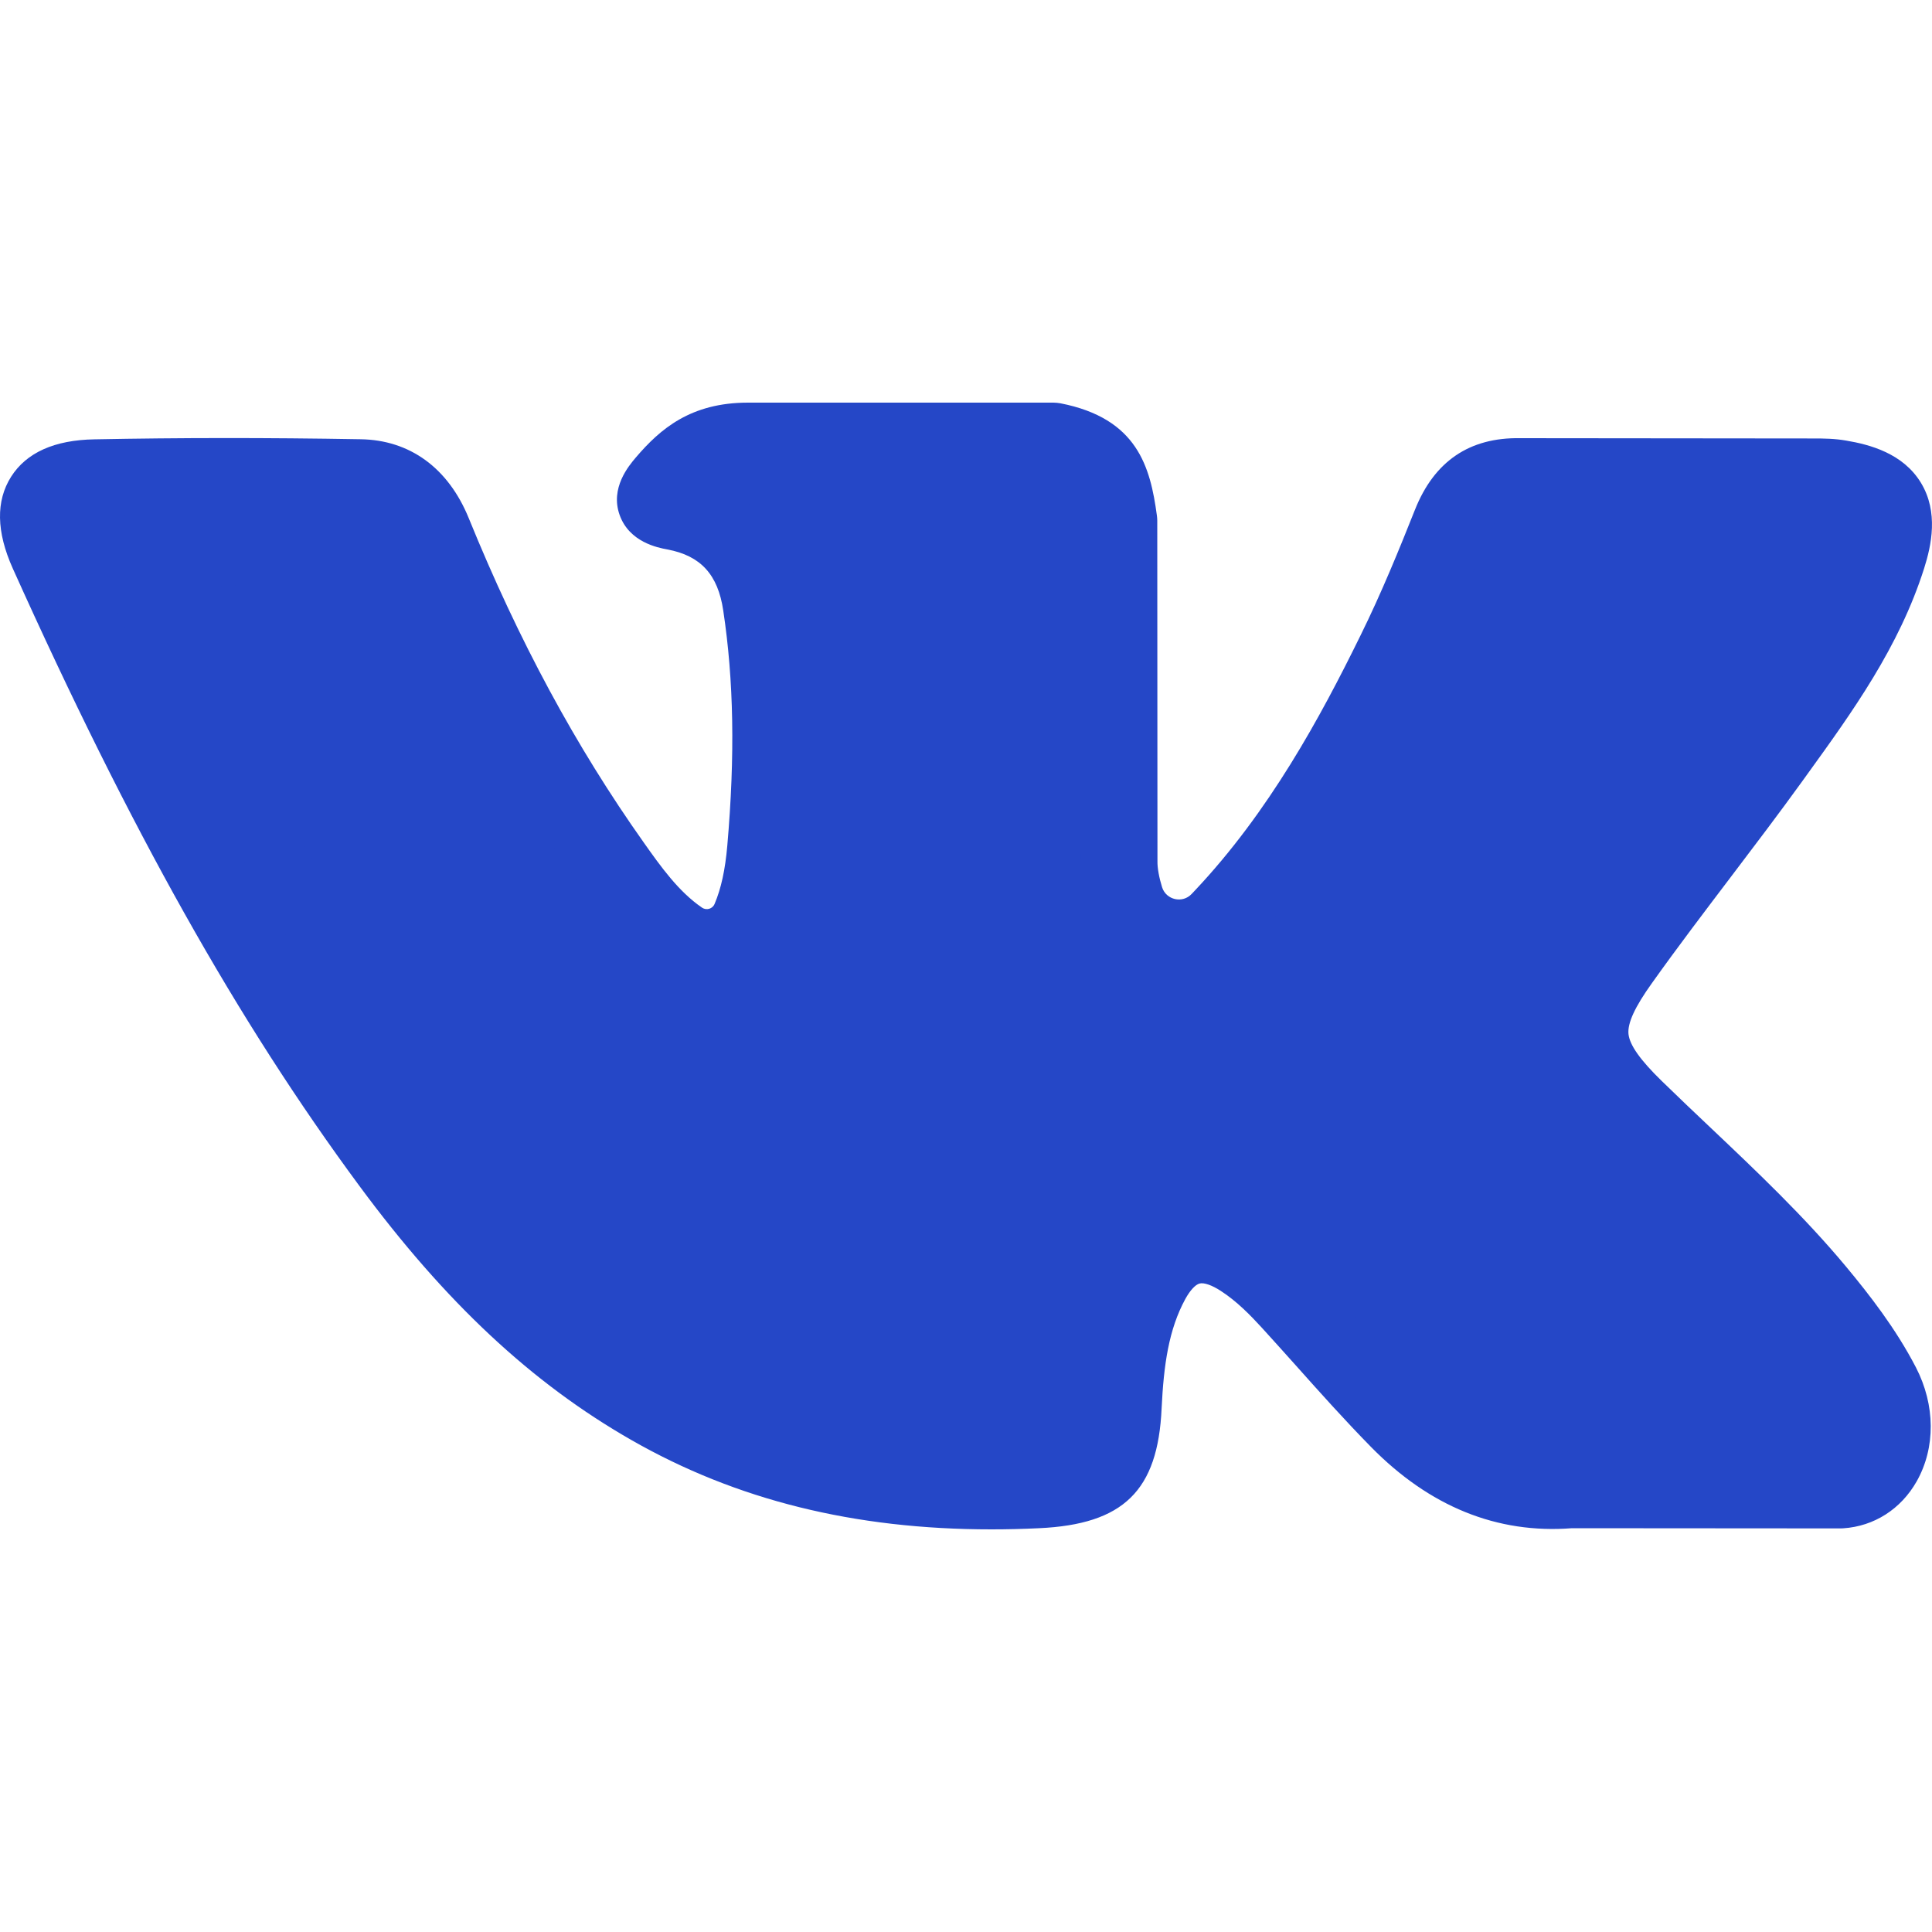 <svg width="20" height="20" viewBox="0 0 20 20" fill="none" xmlns="http://www.w3.org/2000/svg">
<g clip-path="url(#clip0_35_6571)">
<path d="M16.925 11.476C17.562 12.098 18.234 12.683 18.806 13.368C19.058 13.672 19.297 13.986 19.48 14.339C19.739 14.841 19.504 15.393 19.054 15.423L16.257 15.422C15.535 15.482 14.96 15.191 14.476 14.698C14.088 14.303 13.73 13.883 13.357 13.476C13.205 13.309 13.045 13.152 12.854 13.028C12.472 12.78 12.14 12.856 11.922 13.254C11.7 13.659 11.649 14.108 11.628 14.56C11.598 15.218 11.399 15.392 10.737 15.422C9.323 15.488 7.981 15.274 6.734 14.561C5.635 13.932 4.782 13.044 4.041 12.039C2.596 10.082 1.49 7.932 0.496 5.721C0.272 5.223 0.436 4.955 0.985 4.946C1.898 4.928 2.81 4.929 3.724 4.944C4.095 4.95 4.34 5.163 4.484 5.513C4.977 6.727 5.582 7.882 6.34 8.953C6.542 9.238 6.748 9.523 7.041 9.724C7.365 9.946 7.612 9.872 7.765 9.511C7.862 9.282 7.904 9.035 7.926 8.789C7.998 7.945 8.008 7.102 7.881 6.261C7.803 5.736 7.508 5.396 6.984 5.296C6.716 5.246 6.756 5.146 6.885 4.993C7.11 4.73 7.322 4.566 7.743 4.566H10.905C11.403 4.665 11.513 4.888 11.581 5.389L11.584 8.901C11.579 9.095 11.681 9.67 12.03 9.798C12.309 9.89 12.494 9.666 12.661 9.489C13.418 8.686 13.959 7.736 14.441 6.753C14.655 6.321 14.84 5.872 15.018 5.423C15.15 5.09 15.358 4.926 15.733 4.934L18.776 4.936C18.866 4.936 18.957 4.938 19.044 4.953C19.557 5.04 19.698 5.261 19.539 5.761C19.29 6.547 18.804 7.202 18.33 7.859C17.822 8.561 17.28 9.239 16.776 9.946C16.314 10.591 16.351 10.916 16.925 11.476Z" fill="#2547C7"/>
<path d="M10.263 15.832C8.844 15.832 7.621 15.528 6.536 14.907C5.504 14.317 4.609 13.48 3.72 12.276C2.457 10.566 1.351 8.594 0.132 5.884C-0.038 5.505 -0.044 5.186 0.115 4.935C0.274 4.685 0.564 4.555 0.978 4.548C1.856 4.531 2.757 4.53 3.731 4.547C4.242 4.554 4.64 4.844 4.852 5.363C5.367 6.629 5.96 7.728 6.665 8.723C6.841 8.972 7.024 9.229 7.266 9.395L7.267 9.396C7.313 9.427 7.376 9.409 7.397 9.358L7.398 9.356C7.465 9.197 7.507 9.006 7.529 8.754C7.61 7.818 7.596 7.044 7.487 6.32C7.432 5.948 7.254 5.753 6.909 5.688C6.811 5.67 6.514 5.613 6.414 5.33C6.315 5.051 6.509 4.822 6.582 4.736C6.834 4.441 7.149 4.168 7.743 4.168H10.905C10.929 4.168 10.954 4.171 10.978 4.175C11.775 4.331 11.908 4.834 11.976 5.336C11.978 5.353 11.98 5.371 11.98 5.389L11.982 8.901C11.982 8.905 11.982 8.909 11.982 8.913C11.98 8.985 12 9.089 12.03 9.185C12.072 9.317 12.242 9.355 12.336 9.254C12.337 9.253 12.338 9.252 12.338 9.252L12.372 9.216C13.139 8.402 13.668 7.426 14.084 6.578C14.301 6.139 14.489 5.676 14.648 5.276C14.847 4.776 15.211 4.527 15.737 4.536L18.776 4.539C18.881 4.539 18.993 4.54 19.112 4.561C19.355 4.602 19.699 4.692 19.885 4.997C20.07 5.301 19.993 5.648 19.919 5.882C19.66 6.699 19.175 7.37 18.707 8.018L18.653 8.093C18.413 8.425 18.162 8.756 17.92 9.075C17.647 9.435 17.365 9.806 17.101 10.177C16.924 10.424 16.847 10.591 16.858 10.704C16.87 10.818 16.979 10.973 17.203 11.191C17.203 11.191 17.203 11.191 17.203 11.191C17.37 11.354 17.543 11.518 17.71 11.676C18.185 12.126 18.676 12.591 19.111 13.113C19.351 13.402 19.624 13.751 19.834 14.156C20.035 14.546 20.038 14.986 19.842 15.334C19.679 15.622 19.401 15.8 19.081 15.821C19.072 15.822 19.063 15.822 19.054 15.822C19.054 15.822 19.054 15.822 19.054 15.822L16.272 15.82C15.498 15.88 14.798 15.596 14.191 14.977C13.923 14.704 13.666 14.417 13.419 14.14C13.302 14.01 13.182 13.875 13.063 13.745C12.945 13.616 12.803 13.47 12.637 13.363C12.546 13.304 12.464 13.275 12.418 13.287C12.375 13.298 12.32 13.357 12.271 13.446C12.098 13.763 12.047 14.128 12.025 14.579C11.987 15.432 11.63 15.78 10.755 15.82C10.588 15.828 10.424 15.832 10.263 15.832ZM0.799 5.369C0.803 5.402 0.816 5.462 0.859 5.558C2.054 8.214 3.134 10.14 4.361 11.803C5.182 12.915 5.999 13.682 6.932 14.216C8.004 14.829 9.243 15.093 10.718 15.024C11.025 15.01 11.117 14.964 11.145 14.938C11.166 14.918 11.216 14.839 11.23 14.542C11.253 14.055 11.311 13.54 11.573 13.063C11.775 12.694 12.038 12.561 12.224 12.514C12.411 12.467 12.71 12.46 13.071 12.694C13.312 12.851 13.499 13.041 13.651 13.207C13.773 13.341 13.895 13.477 14.013 13.609C14.255 13.879 14.504 14.159 14.76 14.419C15.21 14.878 15.676 15.071 16.224 15.025C16.235 15.024 16.246 15.024 16.257 15.024C16.257 15.024 16.257 15.024 16.257 15.024L19.038 15.025C19.062 15.022 19.109 15.009 19.148 14.942C19.195 14.858 19.217 14.699 19.126 14.522C18.951 14.184 18.711 13.877 18.499 13.622C18.095 13.137 17.641 12.708 17.162 12.254C16.992 12.094 16.818 11.928 16.647 11.761C15.925 11.057 15.874 10.521 16.453 9.714C16.723 9.334 17.009 8.958 17.285 8.593C17.524 8.277 17.772 7.951 18.007 7.626L18.061 7.551C18.512 6.926 18.939 6.336 19.16 5.641C19.204 5.502 19.204 5.436 19.202 5.413C19.182 5.401 19.123 5.37 18.978 5.346C18.92 5.336 18.846 5.335 18.776 5.335L15.732 5.332C15.73 5.332 15.728 5.332 15.725 5.332C15.546 5.329 15.471 5.363 15.388 5.571C15.223 5.985 15.028 6.465 14.798 6.93C14.357 7.83 13.791 8.871 12.951 9.762L12.92 9.796C12.741 9.987 12.409 10.342 11.906 10.177C11.902 10.176 11.897 10.174 11.893 10.173C11.341 9.97 11.179 9.23 11.185 8.896L11.183 5.417C11.165 5.293 11.136 5.134 11.086 5.066C11.074 5.051 11.039 5.004 10.864 4.965H7.743C7.616 4.965 7.525 4.983 7.443 5.025C7.901 5.233 8.192 5.639 8.275 6.202C8.394 6.988 8.409 7.821 8.323 8.823C8.293 9.161 8.232 9.429 8.132 9.666C7.977 10.034 7.746 10.17 7.579 10.219C7.413 10.267 7.146 10.278 6.816 10.052C6.456 9.806 6.211 9.461 6.015 9.183C5.274 8.138 4.653 6.986 4.115 5.663C4.001 5.385 3.85 5.345 3.718 5.343C2.753 5.327 1.862 5.327 0.993 5.344C0.889 5.346 0.829 5.359 0.799 5.369Z" fill="#2547C7"/>
<path d="M2.55 7.205C2.405 7.205 2.265 7.125 2.194 6.986C2.135 6.868 2.076 6.75 2.017 6.631C1.92 6.434 2.001 6.195 2.198 6.097C2.395 6 2.634 6.081 2.732 6.278C2.789 6.395 2.847 6.511 2.906 6.626C3.005 6.823 2.926 7.062 2.73 7.162C2.672 7.191 2.611 7.205 2.55 7.205Z" fill="#2547C7"/>
<path d="M5.084 11.395C4.962 11.395 4.842 11.339 4.763 11.233C4.089 10.319 3.46 9.329 2.839 8.206C2.732 8.013 2.802 7.771 2.995 7.665C3.187 7.558 3.43 7.628 3.536 7.82C4.14 8.913 4.751 9.874 5.404 10.759C5.535 10.937 5.498 11.186 5.321 11.317C5.249 11.369 5.166 11.395 5.084 11.395Z" fill="#2547C7"/>
</g>
<defs>
<clipPath id="clip0_35_6571">
<rect width="20" height="20" fill="white"/>
</clipPath>
</defs>
</svg>
